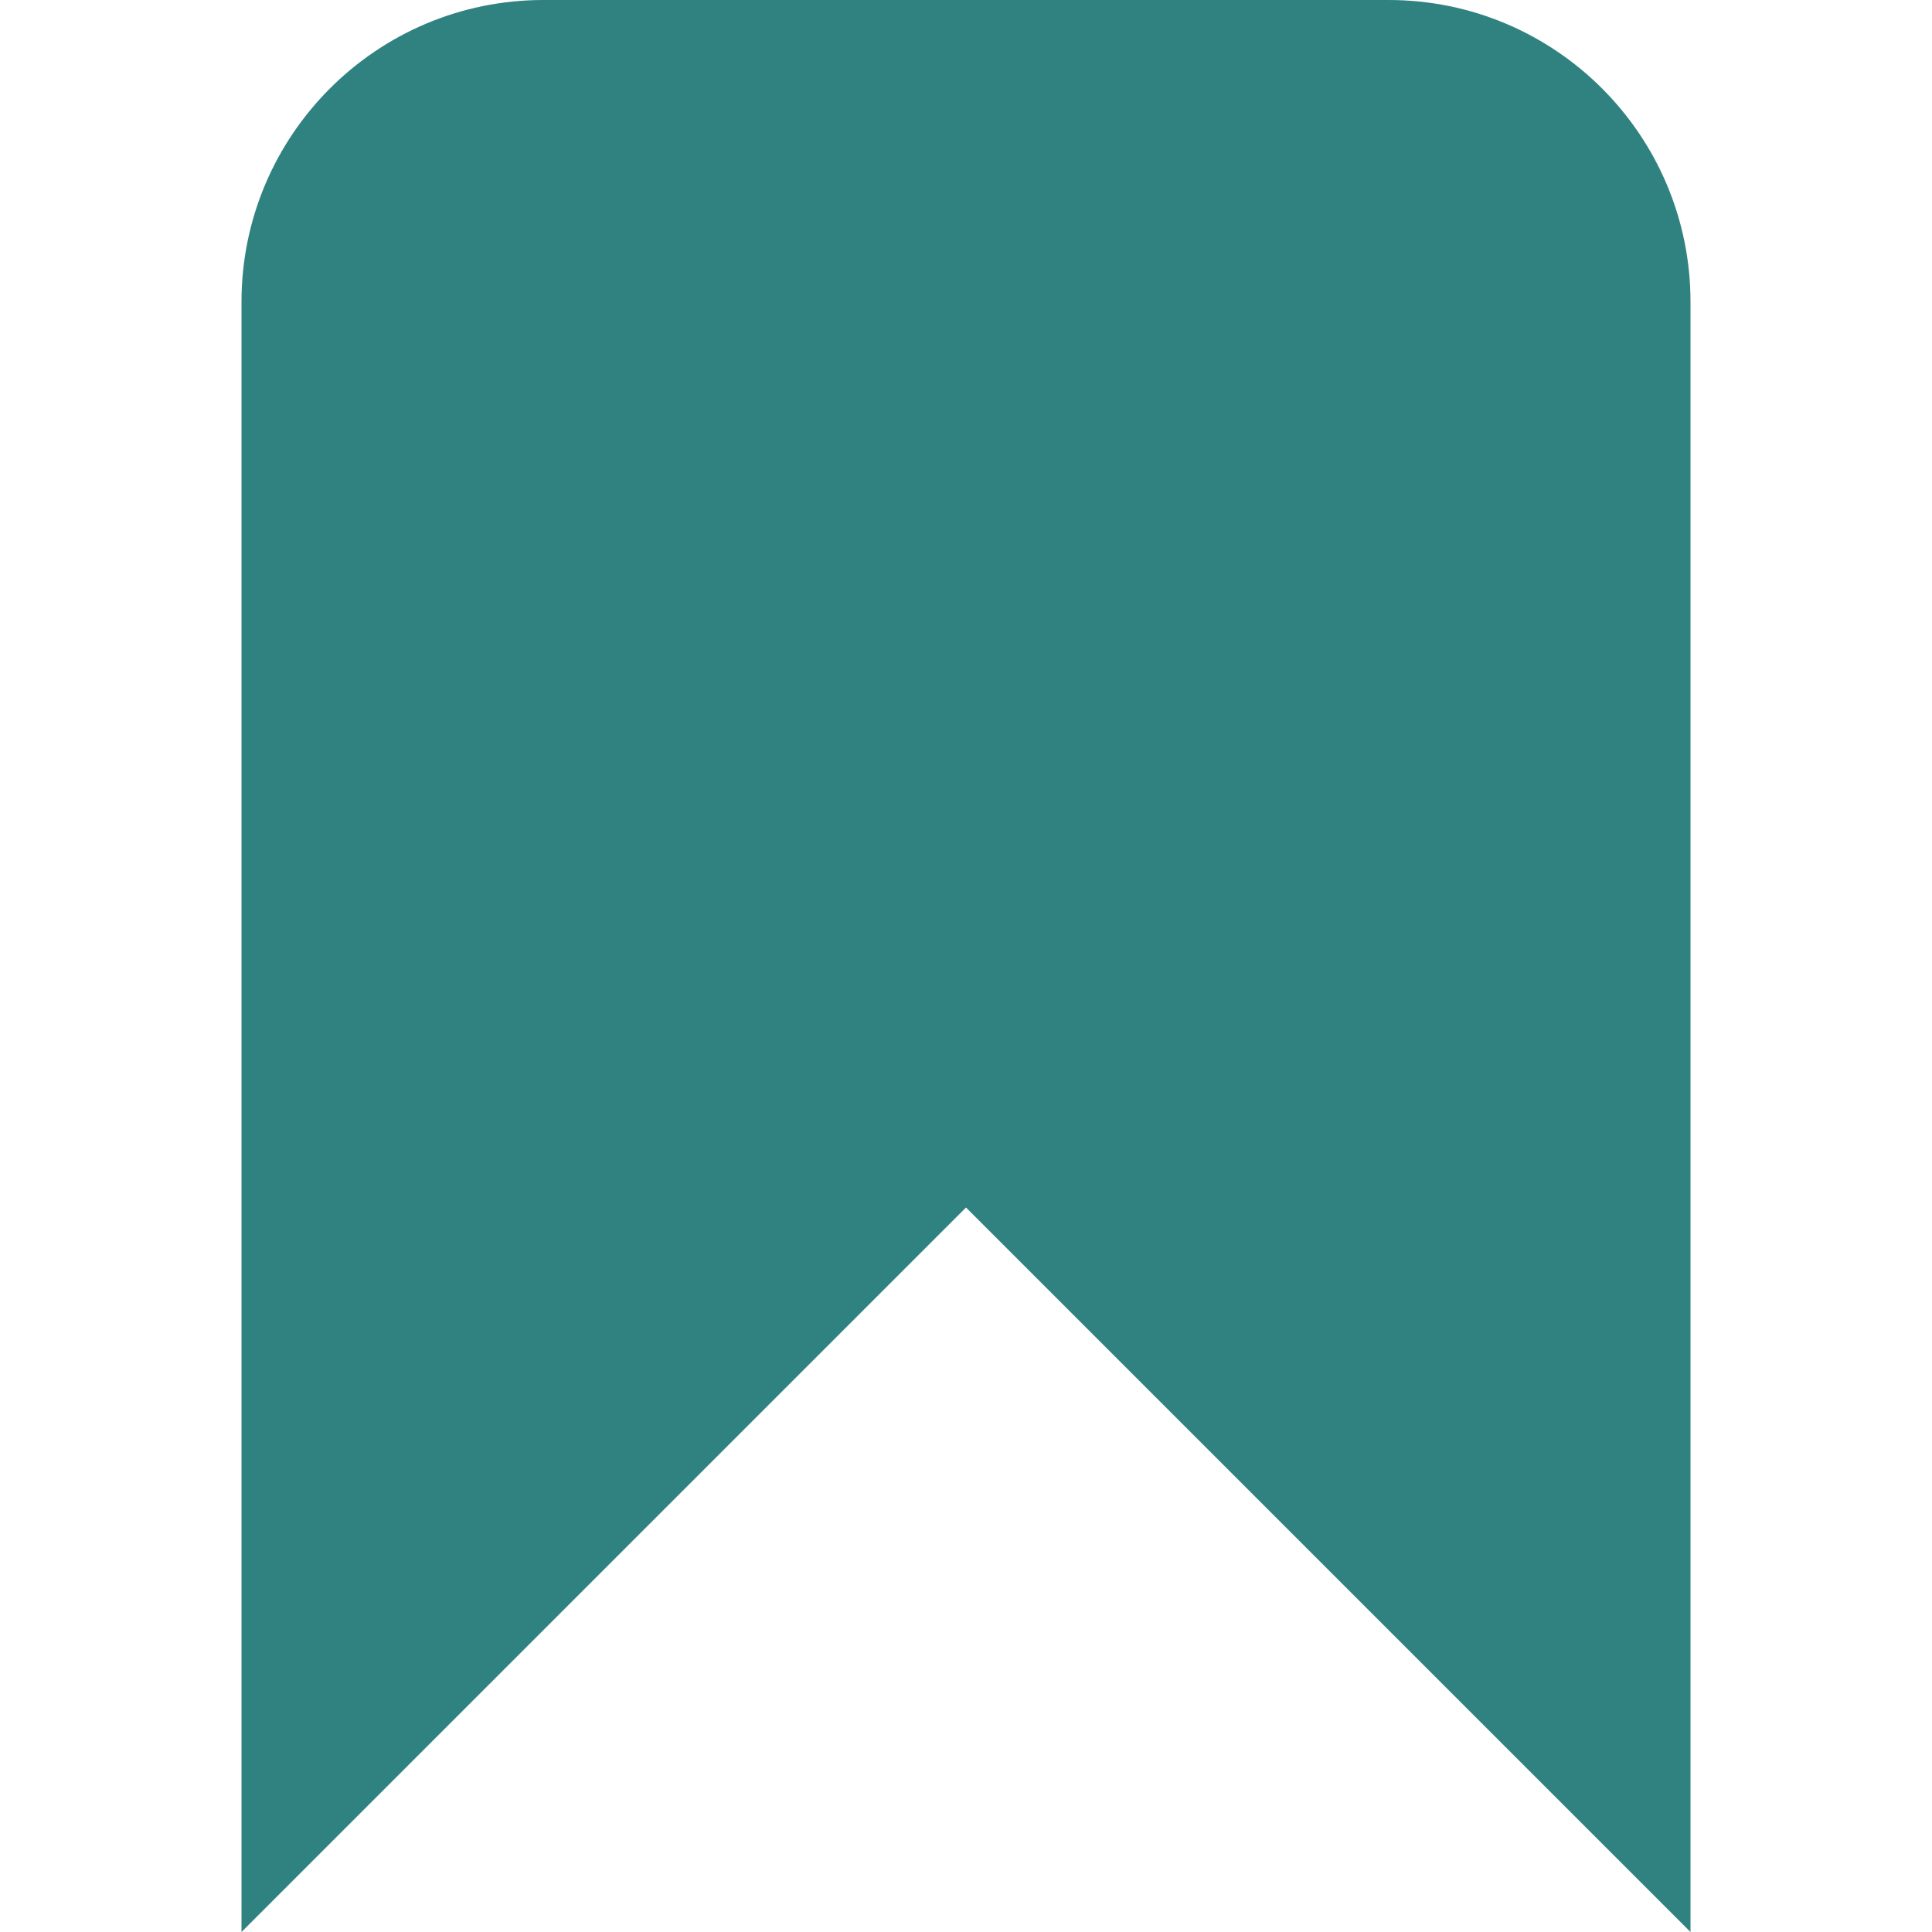 <?xml version="1.0" encoding="utf-8"?>
<svg width="16" height="16" viewBox="0 0 16 16" fill="#308280" xmlns="http://www.w3.org/2000/svg">
<path d="M12 16L12 2.5C12 1.12 10.88 0 9.5 0L2.5 0C1.12 0 0 1.12 0 2.5L0 16L6 10Z" transform="translate(2 0)"/>
</svg>
